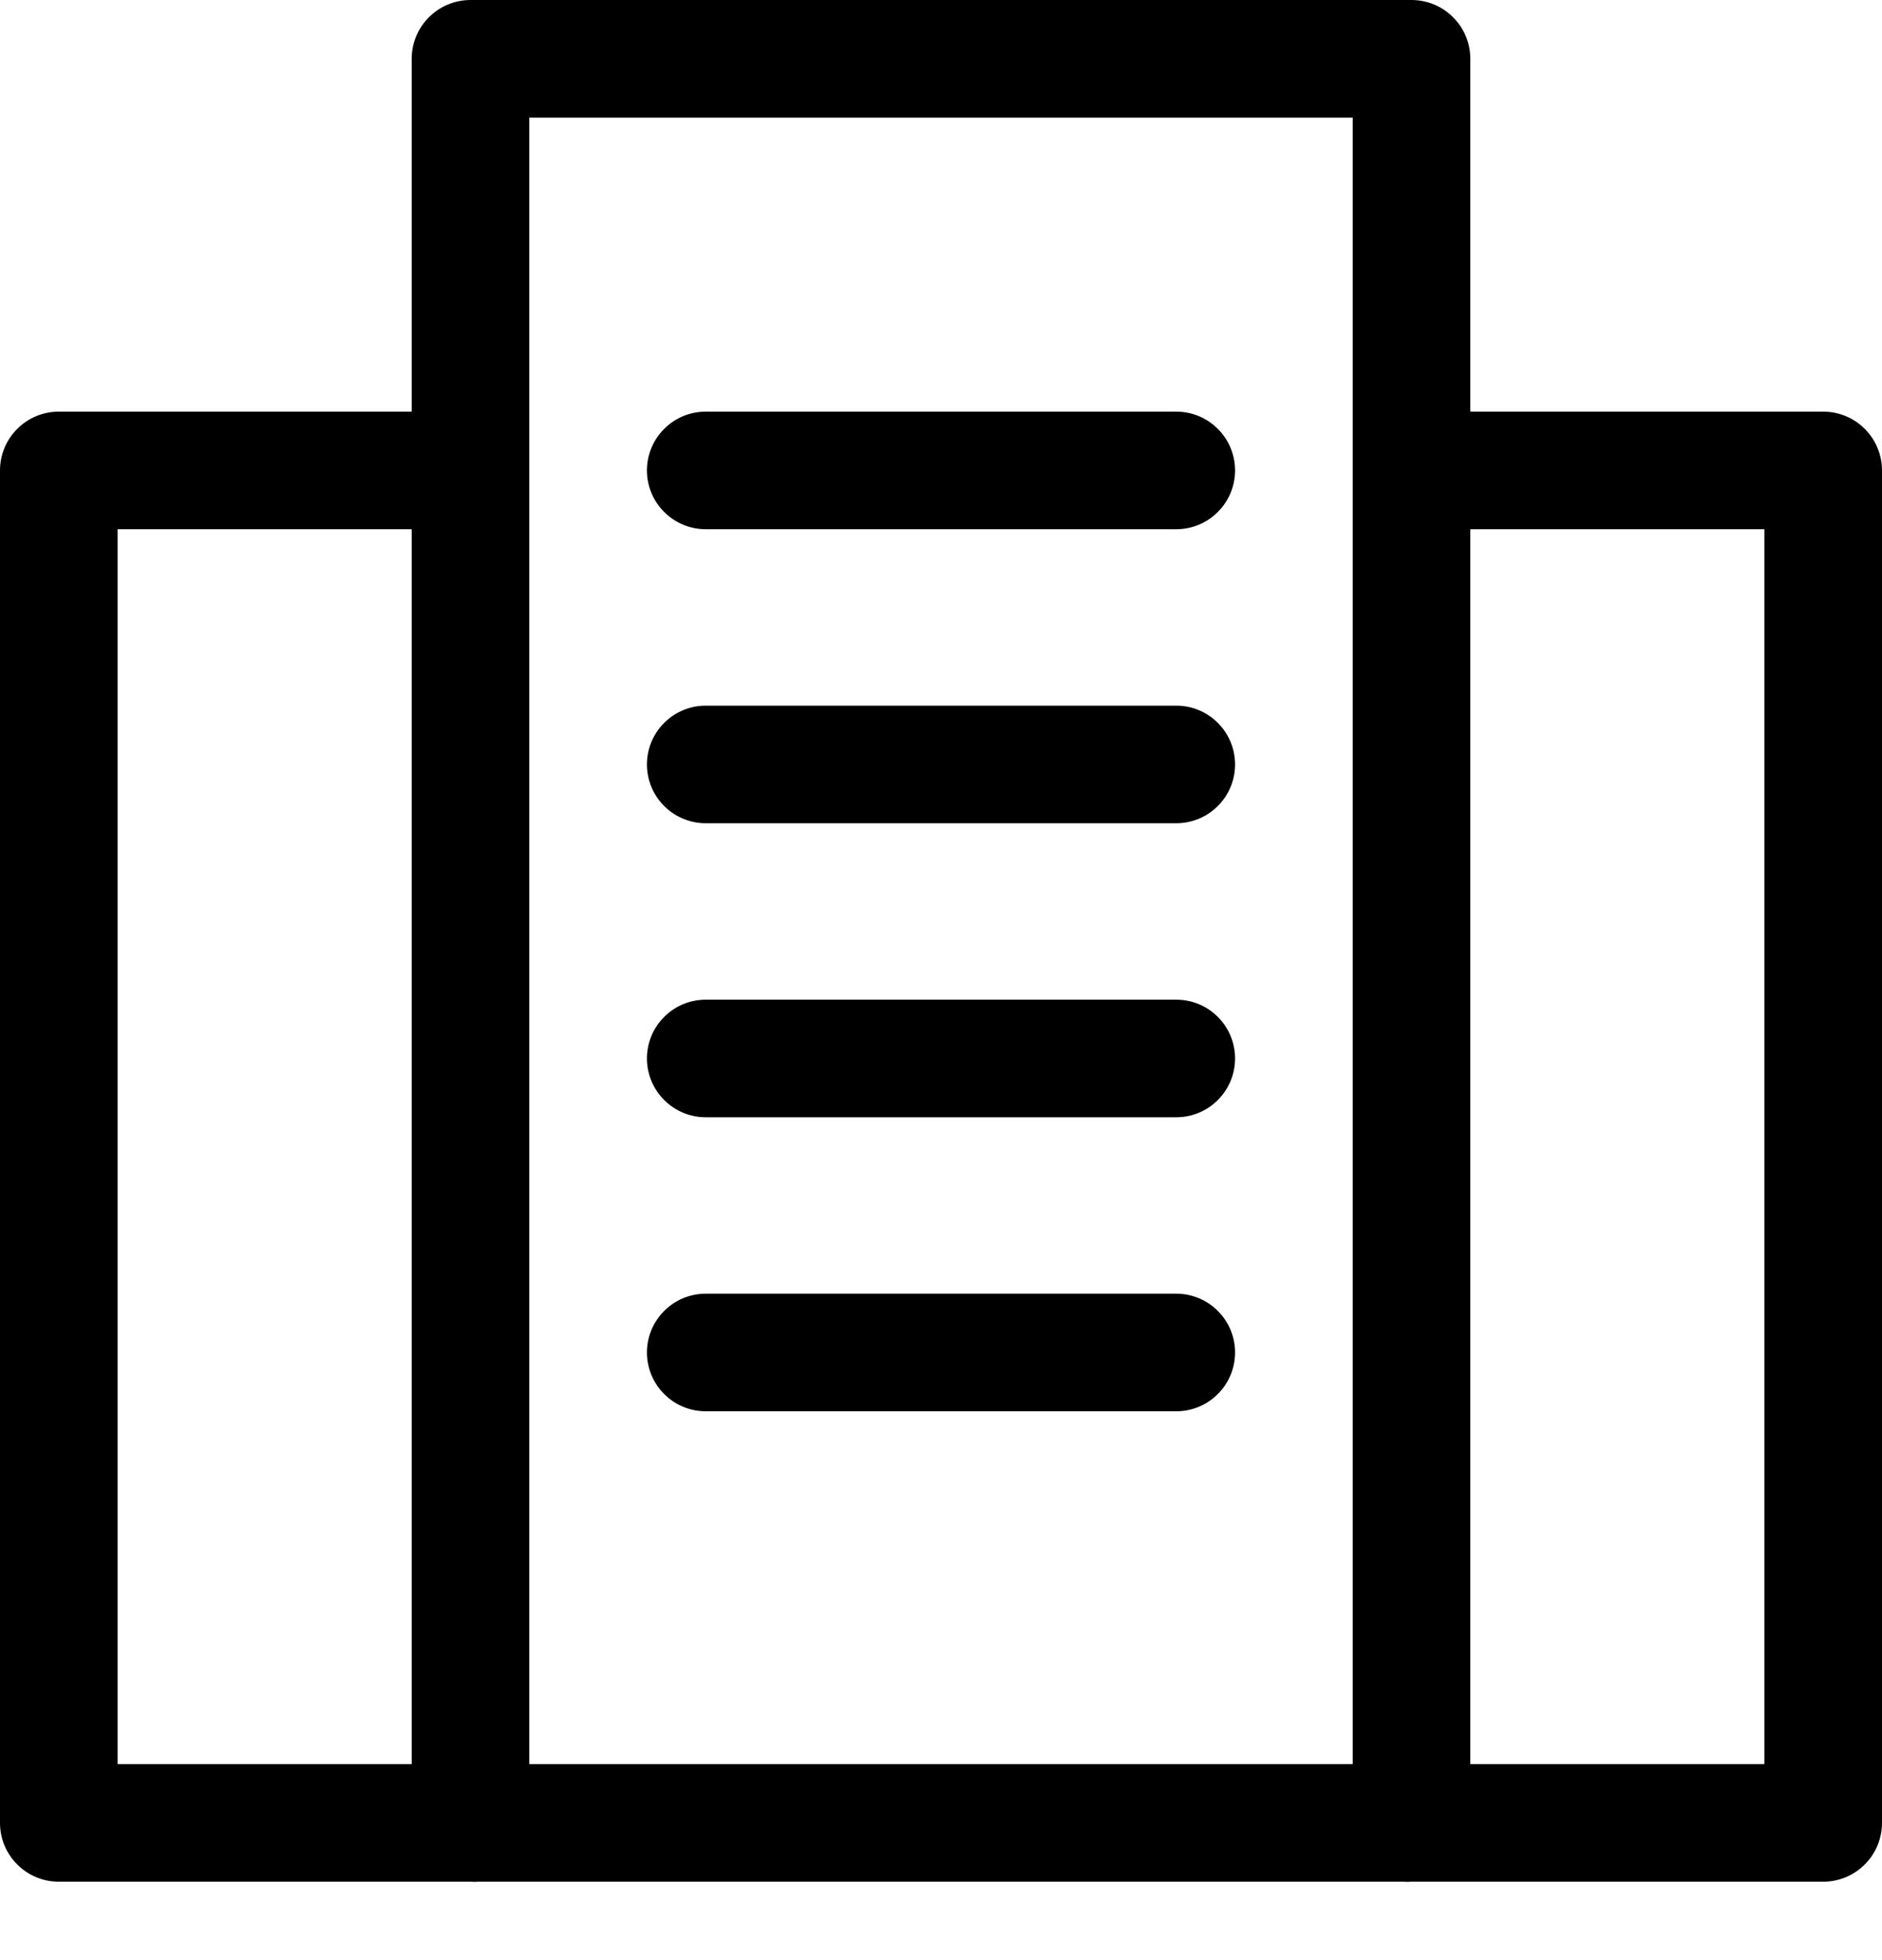 <svg width="24" height="25" viewBox="0 0 24 25" fill="none" xmlns="http://www.w3.org/2000/svg">
<path d="M23.25 5.25H18.75V0.75C18.75 0.551 18.671 0.36 18.53 0.22C18.39 0.079 18.199 0 18 0L6 0C5.801 0 5.61 0.079 5.47 0.22C5.329 0.36 5.25 0.551 5.25 0.75V5.25H0.75C0.551 5.25 0.36 5.329 0.22 5.47C0.079 5.61 0 5.801 0 6L0 23.25C0 23.449 0.079 23.64 0.22 23.78C0.36 23.921 0.551 24 0.75 24H6C6.035 24.003 6.07 24.003 6.105 24H17.895C17.93 24.003 17.965 24.003 18 24H23.25C23.449 24 23.64 23.921 23.78 23.78C23.921 23.64 24 23.449 24 23.25V6C24 5.801 23.921 5.61 23.78 5.47C23.64 5.329 23.449 5.25 23.25 5.25ZM1.5 6.75H5.25V22.5H1.5V6.75ZM6.75 6V1.5H17.25V22.5H6.75V6ZM22.5 22.5H18.75V6.75H22.5V22.5Z" fill="black"/>
<path d="M15 9H9C8.801 9 8.61 9.079 8.47 9.22C8.329 9.36 8.25 9.551 8.25 9.75C8.25 9.949 8.329 10.14 8.47 10.28C8.61 10.421 8.801 10.5 9 10.5H15C15.199 10.5 15.39 10.421 15.53 10.28C15.671 10.14 15.75 9.949 15.75 9.75C15.75 9.551 15.671 9.36 15.53 9.22C15.39 9.079 15.199 9 15 9Z" fill="black"/>
<path d="M15 5.25H9C8.801 5.25 8.61 5.329 8.47 5.47C8.329 5.61 8.25 5.801 8.25 6C8.25 6.199 8.329 6.39 8.47 6.53C8.61 6.671 8.801 6.75 9 6.75H15C15.199 6.75 15.39 6.671 15.53 6.53C15.671 6.39 15.75 6.199 15.75 6C15.75 5.801 15.671 5.61 15.53 5.47C15.39 5.329 15.199 5.25 15 5.25Z" fill="black"/>
<path d="M15 12.75H9C8.801 12.75 8.61 12.829 8.47 12.97C8.329 13.11 8.25 13.301 8.25 13.5C8.25 13.699 8.329 13.89 8.47 14.03C8.61 14.171 8.801 14.25 9 14.25H15C15.199 14.25 15.39 14.171 15.53 14.03C15.671 13.89 15.75 13.699 15.75 13.5C15.75 13.301 15.671 13.11 15.53 12.97C15.39 12.829 15.199 12.75 15 12.75Z" fill="black"/>
<path d="M15 16.5H9C8.801 16.5 8.61 16.579 8.47 16.72C8.329 16.86 8.25 17.051 8.25 17.25C8.25 17.449 8.329 17.64 8.47 17.78C8.61 17.921 8.801 18 9 18H15C15.199 18 15.39 17.921 15.53 17.78C15.671 17.64 15.75 17.449 15.75 17.25C15.75 17.051 15.671 16.86 15.53 16.72C15.39 16.579 15.199 16.5 15 16.5Z" fill="black"/>
</svg>
